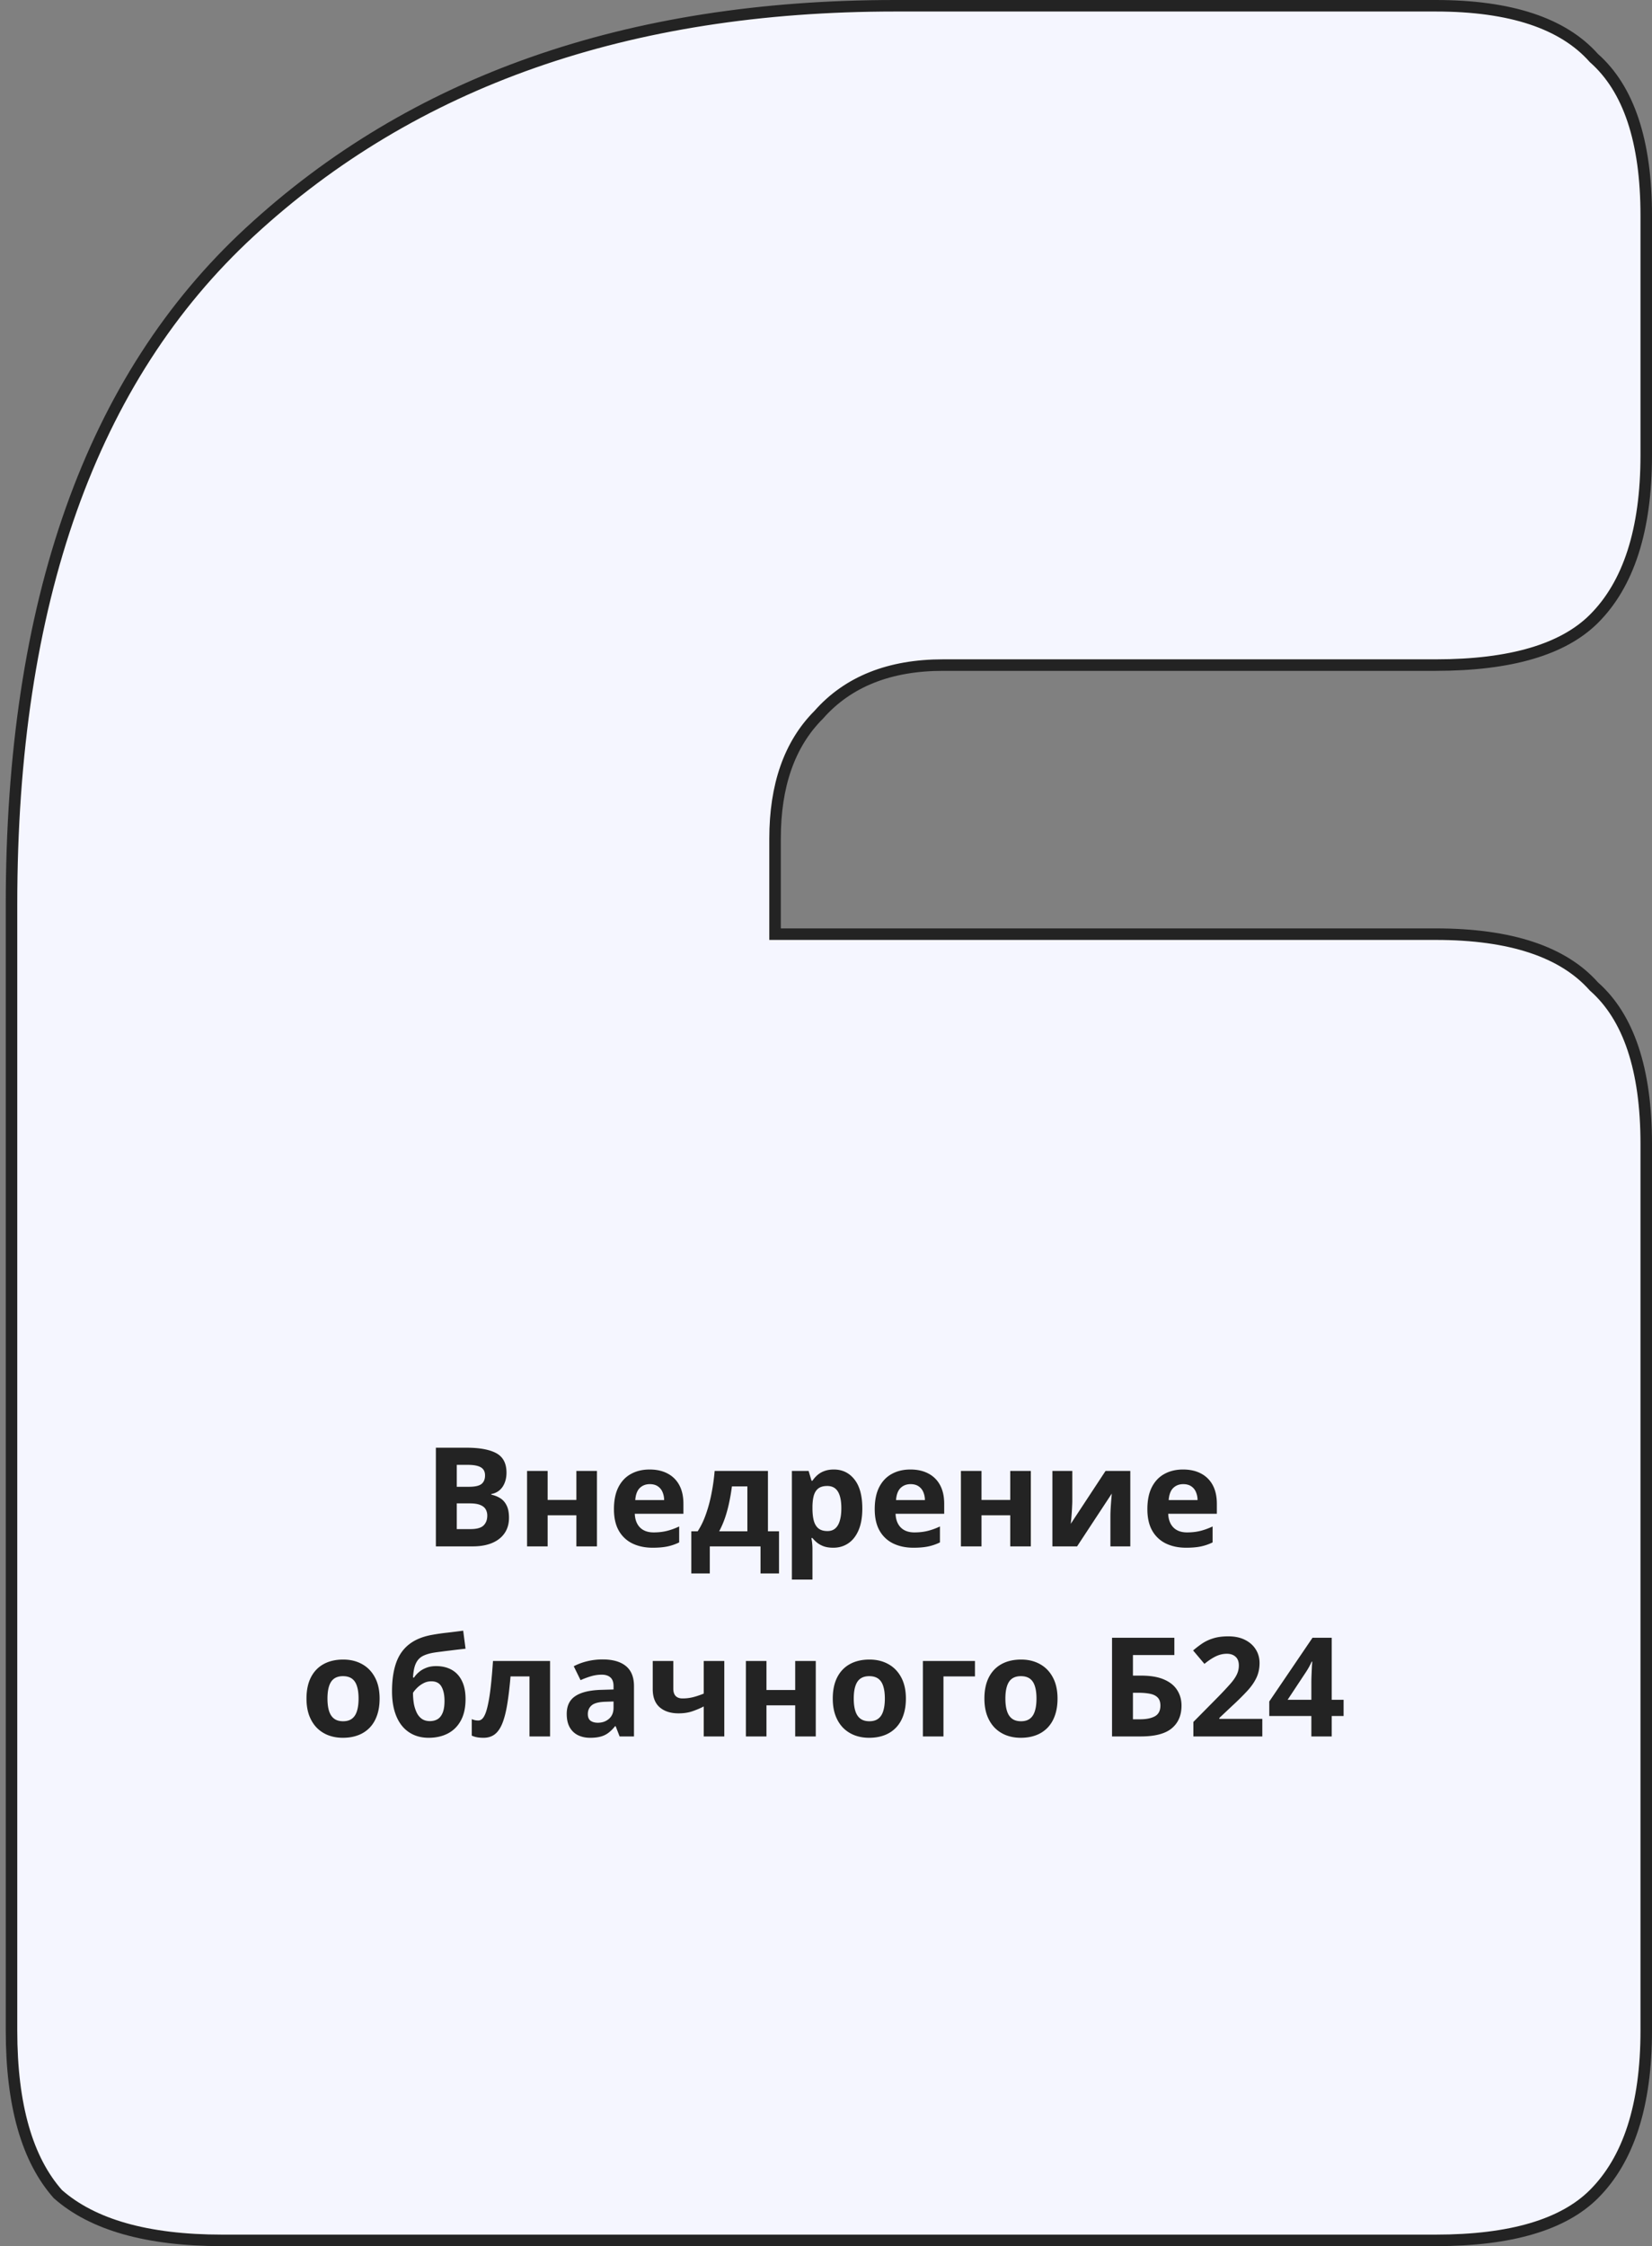 <svg width="287" height="390" fill="none" xmlns="http://www.w3.org/2000/svg"><rect width="100%" height="100%" fill="#808080" stroke="none"/><path d="M276.86 10.026l.039.044.044.039C282.894 15.379 286 24.39 286 37.44v41.6c0 13.037-3.101 22.434-9.1 28.412-5.286 5.267-14.35 8.028-27.477 8.028h-85.591c-9.25 0-16.503 2.841-21.605 8.635-5.097 5.093-7.577 12.306-7.577 21.485v16.6h114.773c13.1 0 22.146 3.096 27.437 9.026l.039.044.044.039c5.951 5.27 9.057 14.281 9.057 27.331v153.92c0 13.037-3.101 22.434-9.1 28.412-5.286 5.267-14.35 8.028-27.477 8.028H38.577c-13.08 0-22.518-2.742-28.52-8.03C4.751 374.992 2 365.59 2 352.56V157.04c0-52.527 13.87-91.386 41.43-116.785h0C71.74 14.112 109.057 1 155.482 1h93.941c13.1 0 22.146 3.096 27.437 9.026z" fill="#F5F6FF" stroke="#232323" stroke-width="2"/><path d="M75.723 251.367h5.332c2.28 0 4.007.321 5.18.961 1.171.641 1.757 1.766 1.757 3.375 0 .649-.105 1.235-.316 1.758-.203.523-.5.953-.89 1.289a2.952 2.952 0 01-1.43.656v.117c.57.118 1.085.321 1.546.61.461.281.829.695 1.102 1.242.281.539.422 1.258.422 2.156 0 1.039-.254 1.93-.762 2.672-.508.742-1.234 1.313-2.18 1.711-.937.391-2.054.586-3.351.586h-6.41v-17.133zm3.633 6.785h2.109c1.054 0 1.785-.164 2.191-.492.406-.336.61-.828.61-1.476 0-.657-.243-1.125-.727-1.407-.477-.289-1.234-.433-2.273-.433h-1.91v3.808zm0 2.883v4.465h2.367c1.093 0 1.855-.211 2.285-.633.43-.422.644-.988.644-1.699a2.16 2.16 0 00-.28-1.113c-.188-.321-.505-.571-.95-.75-.438-.18-1.043-.27-1.816-.27h-2.25zm15.785-5.637v5.04h4.992v-5.04h3.574V268.5h-3.574v-5.402h-4.992v5.402h-3.575v-13.102h3.575zm17.718-.246c1.211 0 2.254.235 3.129.703a4.81 4.81 0 012.028 2.016c.476.883.714 1.961.714 3.234v1.735h-8.449c.039 1.008.34 1.801.903 2.379.57.57 1.359.855 2.367.855.836 0 1.601-.086 2.297-.258.695-.171 1.41-.429 2.144-.773v2.766a8.545 8.545 0 01-2.039.703c-.703.148-1.558.222-2.566.222-1.313 0-2.477-.242-3.492-.726a5.428 5.428 0 01-2.379-2.215c-.571-.992-.856-2.242-.856-3.75 0-1.531.258-2.805.774-3.82.523-1.024 1.25-1.789 2.179-2.297.93-.516 2.012-.774 3.246-.774zm.024 2.543c-.695 0-1.274.223-1.735.668-.453.446-.714 1.145-.785 2.098h5.016a3.544 3.544 0 00-.293-1.418 2.203 2.203 0 00-.82-.984c-.36-.243-.821-.364-1.383-.364zm20.531-2.297v10.489h1.922v7.312h-3.211V268.5h-8.813v4.699h-3.21v-7.312h1.101c.578-.883 1.063-1.891 1.453-3.024.399-1.133.719-2.332.961-3.597.25-1.274.43-2.563.539-3.868h9.258zm-3.574 2.684h-2.684a34.183 34.183 0 01-.48 2.813 22.856 22.856 0 01-.703 2.601 16.25 16.25 0 01-1.032 2.391h4.899v-7.805zm15.023-2.93c1.477 0 2.668.575 3.575 1.723.914 1.148 1.371 2.832 1.371 5.051 0 1.484-.215 2.734-.645 3.75-.43 1.008-1.023 1.769-1.781 2.285-.758.516-1.629.773-2.613.773-.633 0-1.176-.078-1.629-.234a4.203 4.203 0 01-1.161-.621 5.576 5.576 0 01-.832-.82h-.187a9.786 9.786 0 01.187 1.921v5.286h-3.574v-18.868h2.906l.504 1.7h.164c.235-.352.52-.676.856-.973a3.747 3.747 0 011.207-.703c.477-.18 1.027-.27 1.652-.27zm-1.148 2.86c-.625 0-1.121.129-1.488.386-.368.258-.637.645-.809 1.161-.164.515-.254 1.168-.27 1.957v.386c0 .844.079 1.559.235 2.145.164.586.433 1.031.808 1.336.383.305.907.457 1.571.457.547 0 .996-.152 1.347-.457.352-.305.614-.75.786-1.336.179-.594.269-1.317.269-2.168 0-1.281-.199-2.246-.598-2.895-.398-.648-1.015-.972-1.851-.972zm14.449-2.86c1.211 0 2.254.235 3.129.703a4.801 4.801 0 012.027 2.016c.477.883.715 1.961.715 3.234v1.735h-8.449c.039 1.008.34 1.801.902 2.379.571.57 1.36.855 2.367.855.836 0 1.602-.086 2.297-.258.696-.171 1.41-.429 2.145-.773v2.766a8.56 8.56 0 01-2.039.703c-.703.148-1.559.222-2.567.222-1.312 0-2.476-.242-3.492-.726a5.428 5.428 0 01-2.379-2.215c-.57-.992-.855-2.242-.855-3.75 0-1.531.258-2.805.773-3.82.524-1.024 1.25-1.789 2.18-2.297.93-.516 2.012-.774 3.246-.774zm.024 2.543c-.696 0-1.274.223-1.735.668-.453.446-.715 1.145-.785 2.098h5.016a3.544 3.544 0 00-.293-1.418 2.198 2.198 0 00-.821-.984c-.359-.243-.82-.364-1.382-.364zm12.328-2.297v5.04h4.992v-5.04h3.574V268.5h-3.574v-5.402h-4.992v5.402h-3.575v-13.102h3.575zm15.773 0v5.18c0 .266-.012.602-.035 1.008-.016.398-.039.805-.07 1.219-.032.414-.063.785-.094 1.113-.031.328-.055.551-.07.668l6.046-9.188h4.301V268.5h-3.457v-5.227c0-.429.016-.902.047-1.418.031-.523.066-1.015.105-1.476.04-.461.067-.809.083-1.043l-6.024 9.164h-4.289v-13.102h3.457zm19.242-.246c1.211 0 2.254.235 3.129.703a4.81 4.81 0 012.028 2.016c.476.883.714 1.961.714 3.234v1.735h-8.449c.039 1.008.34 1.801.902 2.379.571.57 1.36.855 2.368.855.836 0 1.601-.086 2.297-.258.695-.171 1.41-.429 2.144-.773v2.766a8.545 8.545 0 01-2.039.703c-.703.148-1.559.222-2.566.222-1.313 0-2.477-.242-3.493-.726a5.43 5.43 0 01-2.378-2.215c-.571-.992-.856-2.242-.856-3.75 0-1.531.258-2.805.773-3.82.524-1.024 1.25-1.789 2.18-2.297.93-.516 2.012-.774 3.246-.774zm.024 2.543c-.696 0-1.274.223-1.735.668-.453.446-.715 1.145-.785 2.098h5.016a3.544 3.544 0 00-.293-1.418 2.203 2.203 0 00-.82-.984c-.36-.243-.821-.364-1.383-.364zM65.949 294.926c0 1.094-.148 2.062-.445 2.906-.29.844-.715 1.559-1.277 2.145a5.373 5.373 0 01-2.016 1.312c-.781.297-1.664.445-2.648.445-.922 0-1.77-.148-2.544-.445a5.654 5.654 0 01-2.003-1.312c-.563-.586-1-1.301-1.313-2.145-.305-.844-.457-1.812-.457-2.906 0-1.453.258-2.684.773-3.692.516-1.007 1.25-1.773 2.204-2.296.953-.524 2.09-.786 3.41-.786 1.226 0 2.312.262 3.258.786.953.523 1.699 1.289 2.238 2.296.547 1.008.82 2.239.82 3.692zm-9.058 0c0 .859.093 1.582.28 2.168.188.586.481 1.027.88 1.324.398.297.918.445 1.558.445.633 0 1.145-.148 1.535-.445.399-.297.688-.738.868-1.324.187-.586.281-1.309.281-2.168 0-.867-.094-1.586-.281-2.156-.18-.579-.469-1.012-.867-1.301-.399-.289-.918-.434-1.56-.434-.944 0-1.632.324-2.062.973-.421.648-.632 1.621-.632 2.918zm11.215-1.278c0-1.929.238-3.57.714-4.921.477-1.352 1.235-2.43 2.274-3.235 1.039-.812 2.402-1.363 4.09-1.652.843-.149 1.699-.27 2.566-.363.875-.102 1.781-.215 2.719-.34l.41 3.129-1.324.152c-.477.055-.957.113-1.442.176-.484.054-.953.113-1.406.176-.453.054-.863.109-1.23.164-.797.125-1.461.32-1.993.586-.53.265-.937.687-1.218 1.265-.282.578-.454 1.41-.516 2.496h.176a4.3 4.3 0 01.797-.902c.343-.313.77-.57 1.277-.774.508-.21 1.094-.316 1.758-.316 1.047 0 1.953.215 2.719.645.765.429 1.355 1.07 1.77 1.921.421.844.632 1.899.632 3.165 0 1.484-.273 2.726-.82 3.726-.54.992-1.29 1.738-2.25 2.238-.961.5-2.075.75-3.34.75-.969 0-1.844-.175-2.625-.527a5.49 5.49 0 01-2.016-1.559c-.555-.687-.98-1.531-1.277-2.531-.297-1.008-.445-2.164-.445-3.469zm6.574 5.192c.507 0 .949-.11 1.324-.328.383-.227.68-.594.89-1.102.22-.515.329-1.207.329-2.074 0-1.047-.176-1.875-.528-2.484-.343-.618-.933-.926-1.77-.926-.507 0-.984.125-1.429.375a4.566 4.566 0 00-1.113.844c-.305.312-.516.578-.633.796 0 .618.047 1.219.14 1.805a6.25 6.25 0 00.481 1.57c.219.469.516.84.89 1.114.383.273.856.41 1.419.41zm20.882 2.66h-3.574v-10.418h-3.293c-.164 1.922-.36 3.559-.586 4.91-.226 1.352-.515 2.453-.867 3.305-.351.844-.789 1.461-1.312 1.851-.524.391-1.168.586-1.934.586-.422 0-.8-.031-1.137-.093a3.958 3.958 0 01-.902-.282V298.5c.172.07.356.129.55.176.196.039.395.058.599.058.226 0 .44-.089.644-.269.203-.18.394-.488.574-.926.18-.445.348-1.059.504-1.84.164-.781.313-1.769.445-2.965.133-1.195.258-2.64.375-4.336h9.915V301.5zm9.129-13.371c1.758 0 3.106.383 4.043 1.148.938.766 1.407 1.93 1.407 3.493v8.73h-2.496l-.692-1.781h-.094a6.617 6.617 0 01-1.148 1.148 3.93 3.93 0 01-1.348.656c-.508.141-1.125.211-1.851.211-.774 0-1.469-.148-2.086-.445a3.313 3.313 0 01-1.442-1.359c-.351-.618-.527-1.399-.527-2.344 0-1.391.488-2.414 1.465-3.07.976-.664 2.441-1.032 4.394-1.102l2.274-.07v-.574c0-.688-.18-1.192-.539-1.512-.36-.32-.86-.481-1.5-.481a6.54 6.54 0 00-1.863.27c-.61.18-1.219.406-1.829.68l-1.183-2.415a10.162 10.162 0 012.332-.867 11.31 11.31 0 012.683-.316zm1.899 7.301l-1.383.047c-1.156.031-1.961.238-2.414.621-.445.382-.668.886-.668 1.511 0 .547.16.938.48 1.172.321.227.739.34 1.254.34.766 0 1.411-.226 1.934-.68.531-.453.797-1.097.797-1.933v-1.078zm10.383-7.032v4.793c0 .571.136 1 .41 1.289.281.282.672.422 1.172.422a7.41 7.41 0 001.91-.234 13.842 13.842 0 001.793-.609v-5.661h3.574V301.5h-3.574v-5.203c-.57.297-1.215.57-1.934.82-.711.25-1.523.375-2.437.375-1.367 0-2.457-.347-3.27-1.043-.812-.703-1.219-1.761-1.219-3.176v-4.875h3.575zm16.183 0v5.04h4.992v-5.04h3.575V301.5h-3.575v-5.402h-4.992v5.402h-3.574v-13.102h3.574zm24.223 6.528c0 1.094-.149 2.062-.445 2.906-.289.844-.715 1.559-1.278 2.145a5.366 5.366 0 01-2.015 1.312c-.782.297-1.664.445-2.649.445-.922 0-1.769-.148-2.543-.445a5.666 5.666 0 01-2.004-1.312c-.562-.586-1-1.301-1.312-2.145-.305-.844-.457-1.812-.457-2.906 0-1.453.258-2.684.773-3.692.516-1.007 1.25-1.773 2.203-2.296.953-.524 2.09-.786 3.41-.786 1.227 0 2.313.262 3.258.786.953.523 1.7 1.289 2.239 2.296.546 1.008.82 2.239.82 3.692zm-9.059 0c0 .859.094 1.582.282 2.168.187.586.48 1.027.878 1.324.399.297.918.445 1.559.445.633 0 1.145-.148 1.535-.445.399-.297.688-.738.867-1.324.188-.586.282-1.309.282-2.168 0-.867-.094-1.586-.282-2.156-.179-.579-.468-1.012-.867-1.301-.398-.289-.918-.434-1.558-.434-.946 0-1.633.324-2.063.973-.422.648-.633 1.621-.633 2.918zm21.059-6.528v2.684h-5.473V301.5h-3.574v-13.102h9.047zm14.344 6.528c0 1.094-.149 2.062-.446 2.906-.289.844-.715 1.559-1.277 2.145a5.378 5.378 0 01-2.016 1.312c-.781.297-1.664.445-2.648.445-.922 0-1.77-.148-2.543-.445a5.649 5.649 0 01-2.004-1.312c-.562-.586-1-1.301-1.312-2.145-.305-.844-.457-1.812-.457-2.906 0-1.453.257-2.684.773-3.692.516-1.007 1.25-1.773 2.203-2.296.953-.524 2.09-.786 3.41-.786 1.227 0 2.313.262 3.258.786.953.523 1.699 1.289 2.238 2.296.547 1.008.821 2.239.821 3.692zm-9.059 0c0 .859.094 1.582.281 2.168.188.586.481 1.027.879 1.324.399.297.918.445 1.559.445.633 0 1.144-.148 1.535-.445.398-.297.687-.738.867-1.324.188-.586.281-1.309.281-2.168 0-.867-.093-1.586-.281-2.156-.18-.579-.469-1.012-.867-1.301-.398-.289-.918-.434-1.559-.434-.945 0-1.632.324-2.062.973-.422.648-.633 1.621-.633 2.918zm18.527 6.574v-17.133h10.829v3h-7.196v3.574h1.43c1.609 0 2.93.223 3.961.668 1.039.446 1.805 1.063 2.297 1.852.5.781.75 1.676.75 2.684 0 1.695-.567 3.011-1.7 3.949-1.124.937-2.917 1.406-5.378 1.406h-4.993zm3.633-2.977h1.219c1.102 0 1.969-.175 2.602-.527.632-.359.949-.976.949-1.851 0-.61-.156-1.075-.469-1.395-.305-.32-.746-.539-1.324-.656-.571-.117-1.254-.176-2.051-.176h-.926v4.605zm22.477 2.977h-11.977v-2.52l4.301-4.347a63.836 63.836 0 002.086-2.227c.531-.601.914-1.148 1.148-1.64.243-.493.364-1.02.364-1.582 0-.68-.192-1.188-.575-1.524-.375-.344-.878-.515-1.511-.515-.664 0-1.309.152-1.934.457-.625.304-1.277.738-1.957 1.3l-1.969-2.332c.493-.422 1.012-.82 1.559-1.195a7.257 7.257 0 011.922-.902c.734-.235 1.613-.352 2.637-.352 1.125 0 2.089.203 2.894.609.813.407 1.438.961 1.875 1.665.438.695.656 1.484.656 2.367 0 .945-.187 1.808-.562 2.59-.375.781-.922 1.554-1.641 2.32a47.406 47.406 0 01-2.578 2.543l-2.203 2.074v.164h7.465v3.047zm14.121-3.551h-2.063v3.551h-3.539v-3.551h-7.312v-2.519l7.512-11.063h3.339v10.77h2.063v2.812zm-5.602-2.812v-2.907c0-.273.004-.597.012-.972l.047-1.125c.016-.375.031-.707.047-.996l.047-.621h-.094c-.149.32-.305.632-.469.937a13.33 13.33 0 01-.574.938l-3.141 4.746h4.125z" fill="#232323"/></svg>